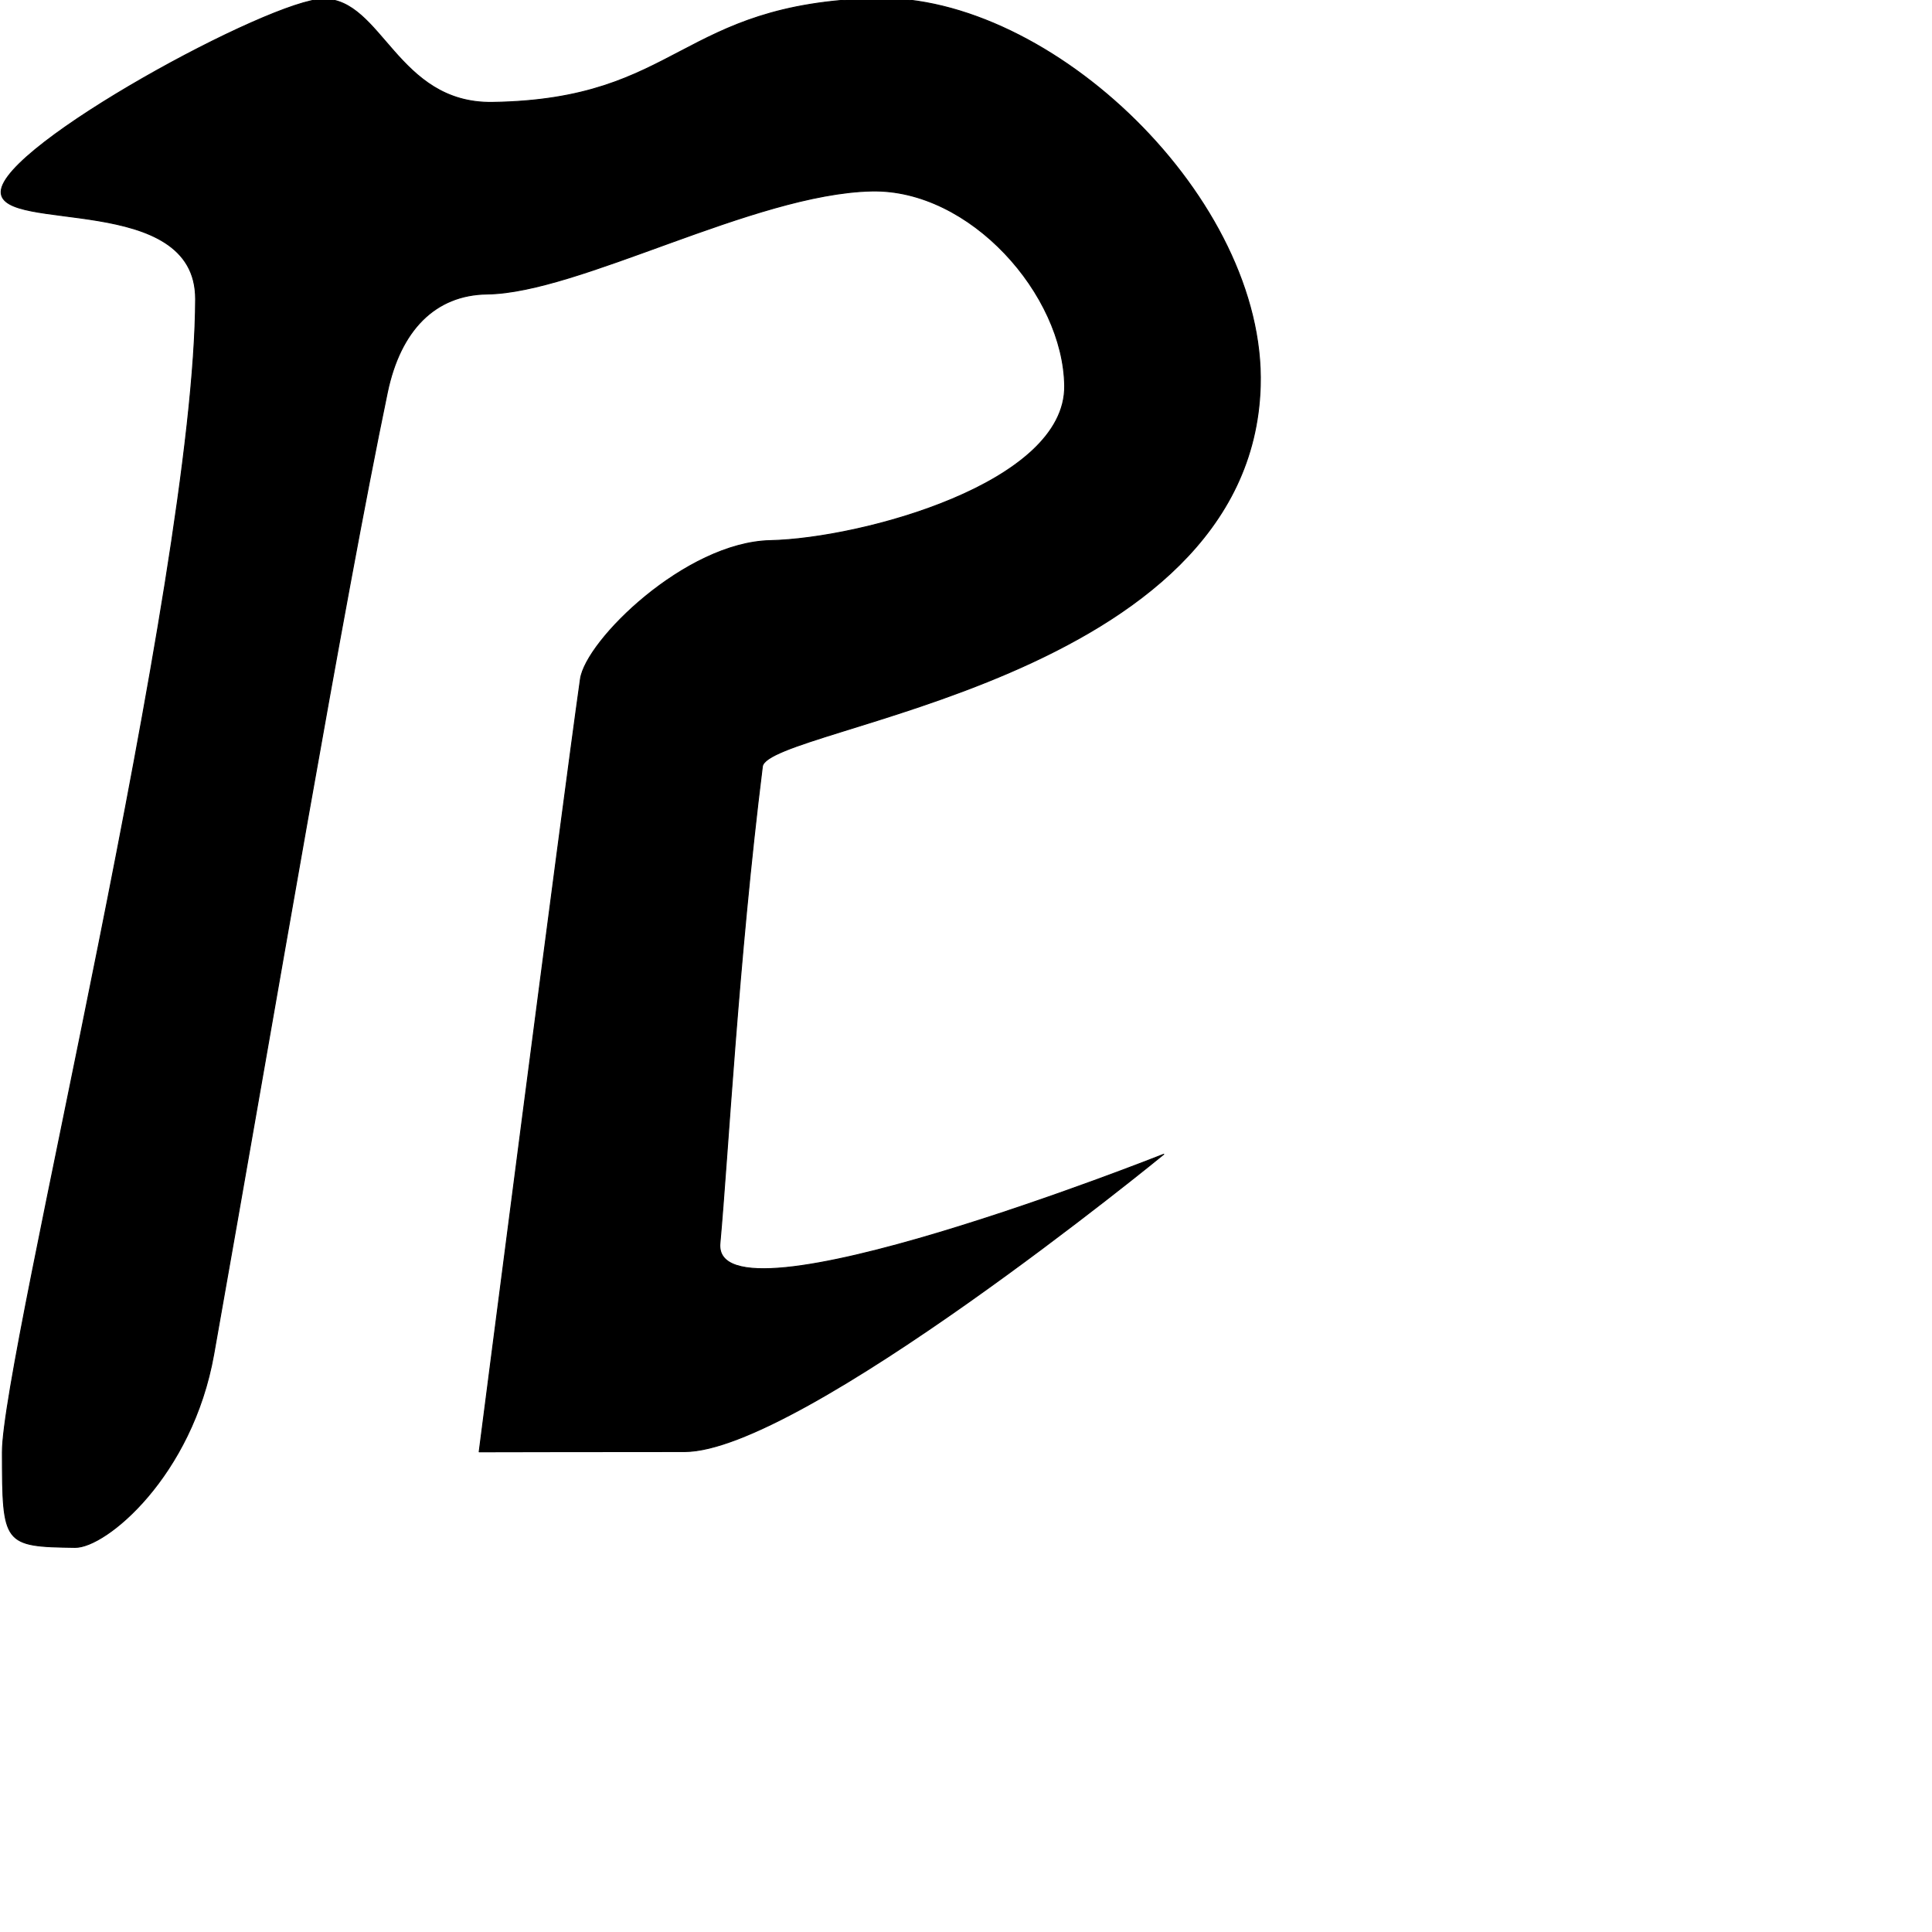 <?xml version="1.0" encoding="UTF-8" standalone="no"?>
<!DOCTYPE svg PUBLIC "-//W3C//DTD SVG 1.1//EN" "http://www.w3.org/Graphics/SVG/1.1/DTD/svg11.dtd">
<svg width="100%" height="100%" viewBox="0 0 2048 2048" version="1.1" xmlns="http://www.w3.org/2000/svg" xmlns:xlink="http://www.w3.org/1999/xlink" xml:space="preserve" xmlns:serif="http://www.serif.com/" style="fill-rule:evenodd;clip-rule:evenodd;stroke-linecap:round;stroke-linejoin:round;stroke-miterlimit:1.5;">
    <g id="レイヤー5">
        <path d="M1335.95,409.231C1341.81,211.624 1114.61,-6.466 928.195,-1.617C719.013,3.823 721.13,105.552 521.982,108.523C420.675,110.035 405.05,-1.268 342.769,-0.974C287.457,-0.713 2.29,153.927 1.207,203.241C0.237,247.418 207.571,203.106 207.328,316.976C206.699,612.514 2.305,1437.99 2.503,1539.52C2.695,1637.13 3.243,1639.31 79.624,1640.3C112.25,1640.73 203.668,1564.64 226.556,1435.65C292.503,1063.99 363.346,642.967 410.562,416.173C424.321,350.084 461.221,312.378 516.462,311.676C613.932,310.44 798.707,205.4 923.698,202.473C1028.6,200.017 1127.47,312.479 1128.58,409.131C1129.76,512.236 913.572,570.862 816.508,573.061C726.675,575.096 621.067,679.005 615.282,719.82C595.727,857.776 507.93,1539 507.93,1539C507.93,1539 651.996,1538.69 725.638,1538.73C848.558,1538.8 1233.63,1223.56 1233.63,1223.56C1233.63,1223.56 754.423,1413.8 763.171,1317.88C771.7,1224.34 782.499,1018.18 808.154,812.552C813.476,769.892 1326.64,723.551 1335.95,409.231Z" style="stroke:black;stroke-width:1px;"/>
    </g>
</svg>
